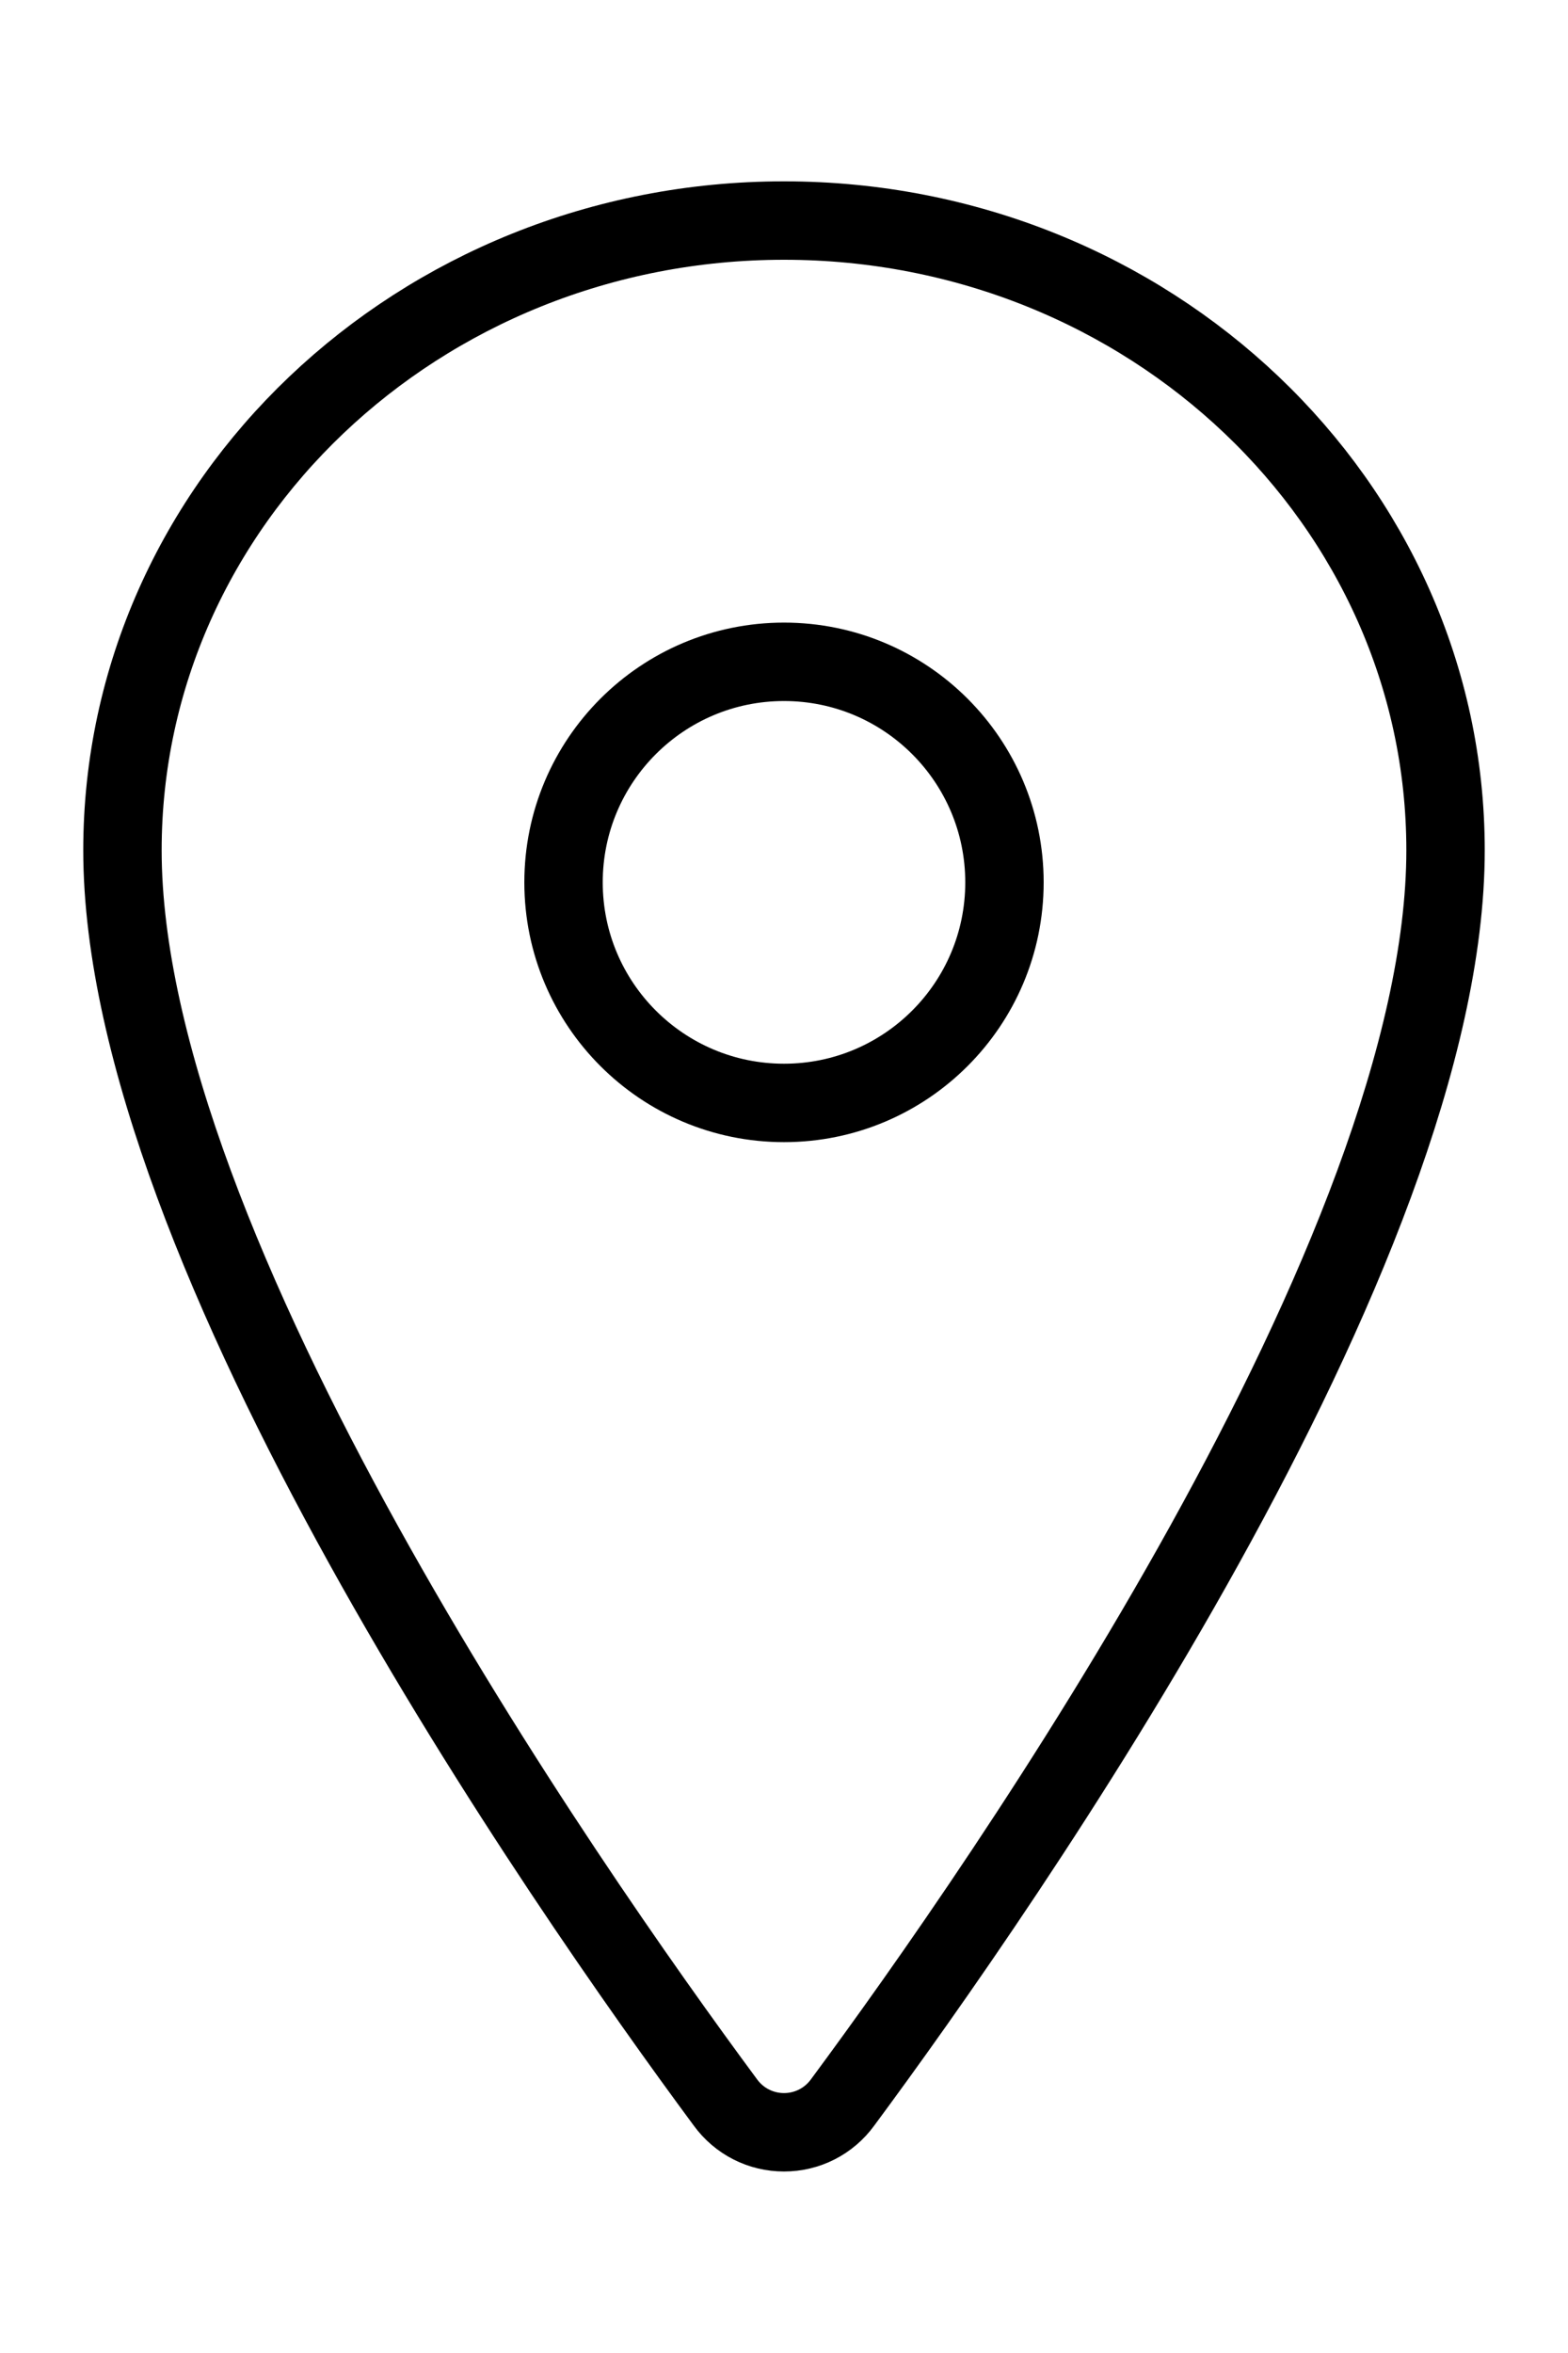 <svg width="20" height="30" viewBox="0 0 20 30" fill="none" xmlns="http://www.w3.org/2000/svg">
<path d="M10 2.812C5.342 2.812 1.562 6.41 1.562 10.84C1.562 15.938 7.188 24.016 9.253 26.806C9.339 26.924 9.451 27.02 9.581 27.086C9.711 27.152 9.854 27.186 10 27.186C10.146 27.186 10.289 27.152 10.419 27.086C10.549 27.02 10.661 26.924 10.747 26.806C12.812 24.017 18.438 15.942 18.438 10.84C18.438 6.41 14.658 2.812 10 2.812Z" stroke="black" stroke-linecap="round" stroke-linejoin="round"/>
<path d="M10 14.062C11.553 14.062 12.812 12.803 12.812 11.25C12.812 9.697 11.553 8.438 10 8.438C8.447 8.438 7.188 9.697 7.188 11.25C7.188 12.803 8.447 14.062 10 14.062Z" stroke="black" stroke-linecap="round" stroke-linejoin="round"/>
</svg>
